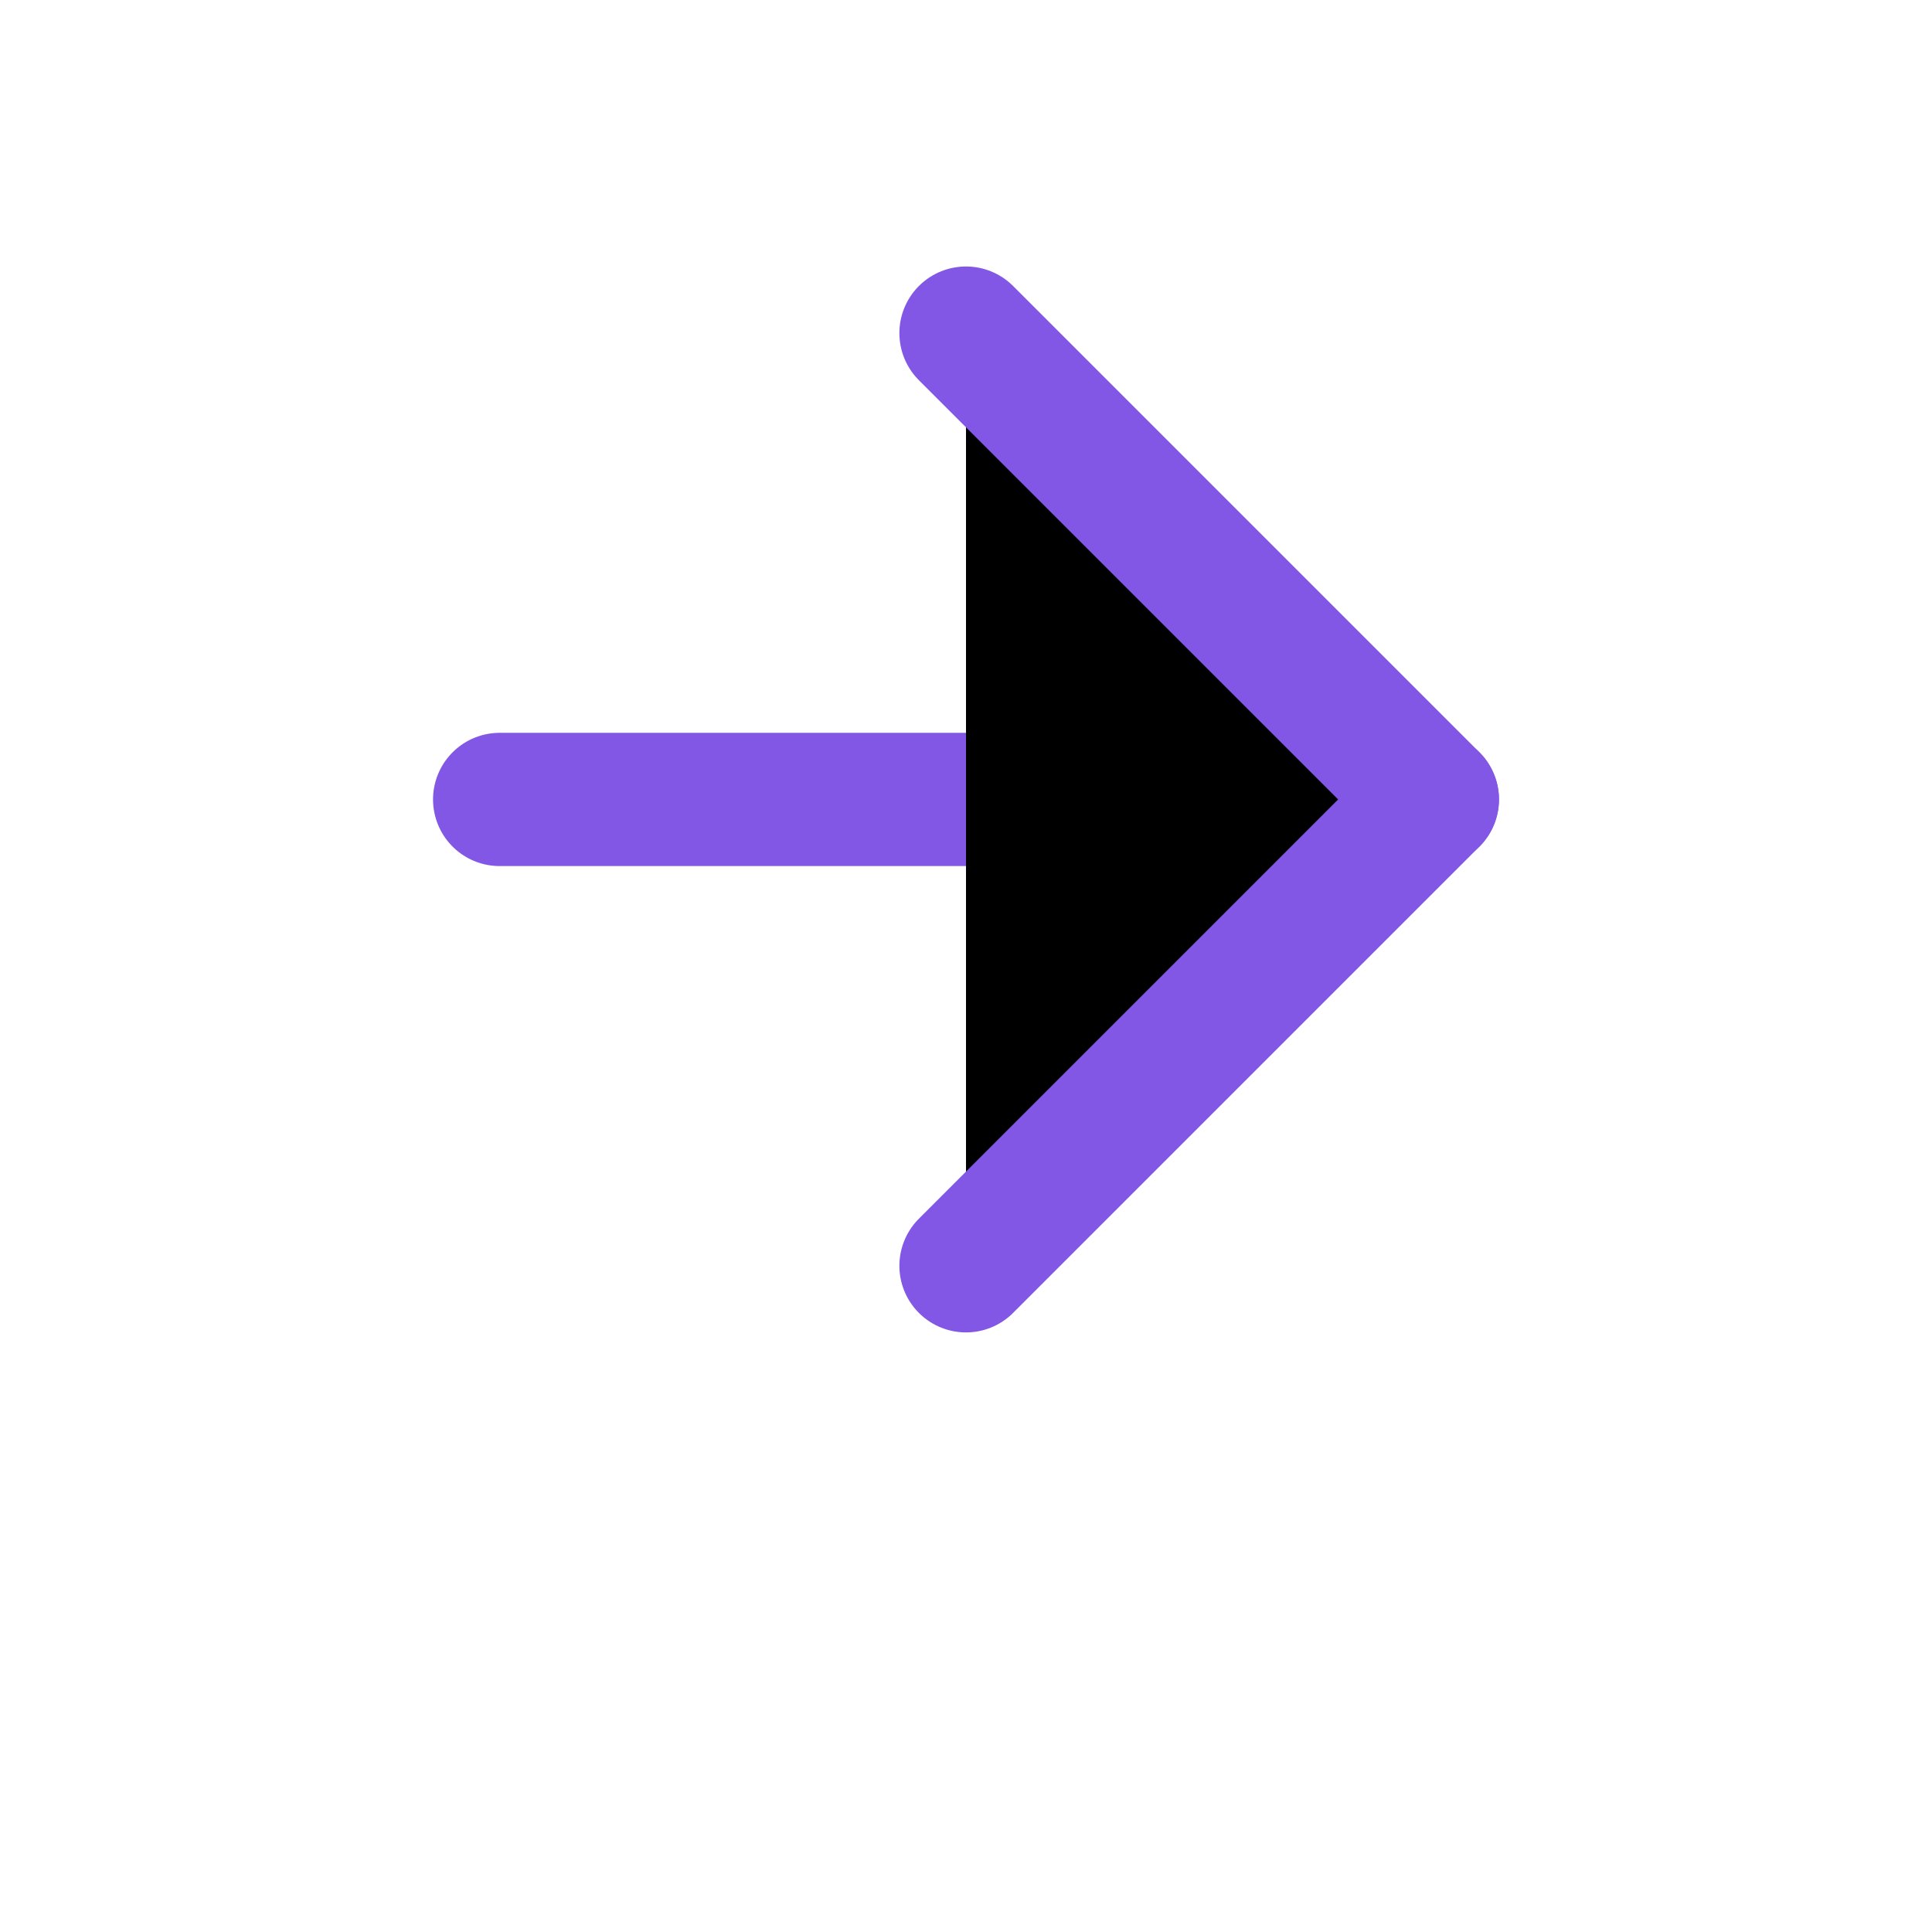<svg xmlns="http://www.w3.org/2000/svg" width="24" height="24" viewBox="0 0 24 29" stroke="#8257E5" stroke-width="2" stroke-linecap="round" stroke-linejoin="round" class="feather feather-arrow-right"><line x1="5" y1="12" x2="19" y2="12"></line><polyline points="12 5 19 12 12 19"></polyline></svg>